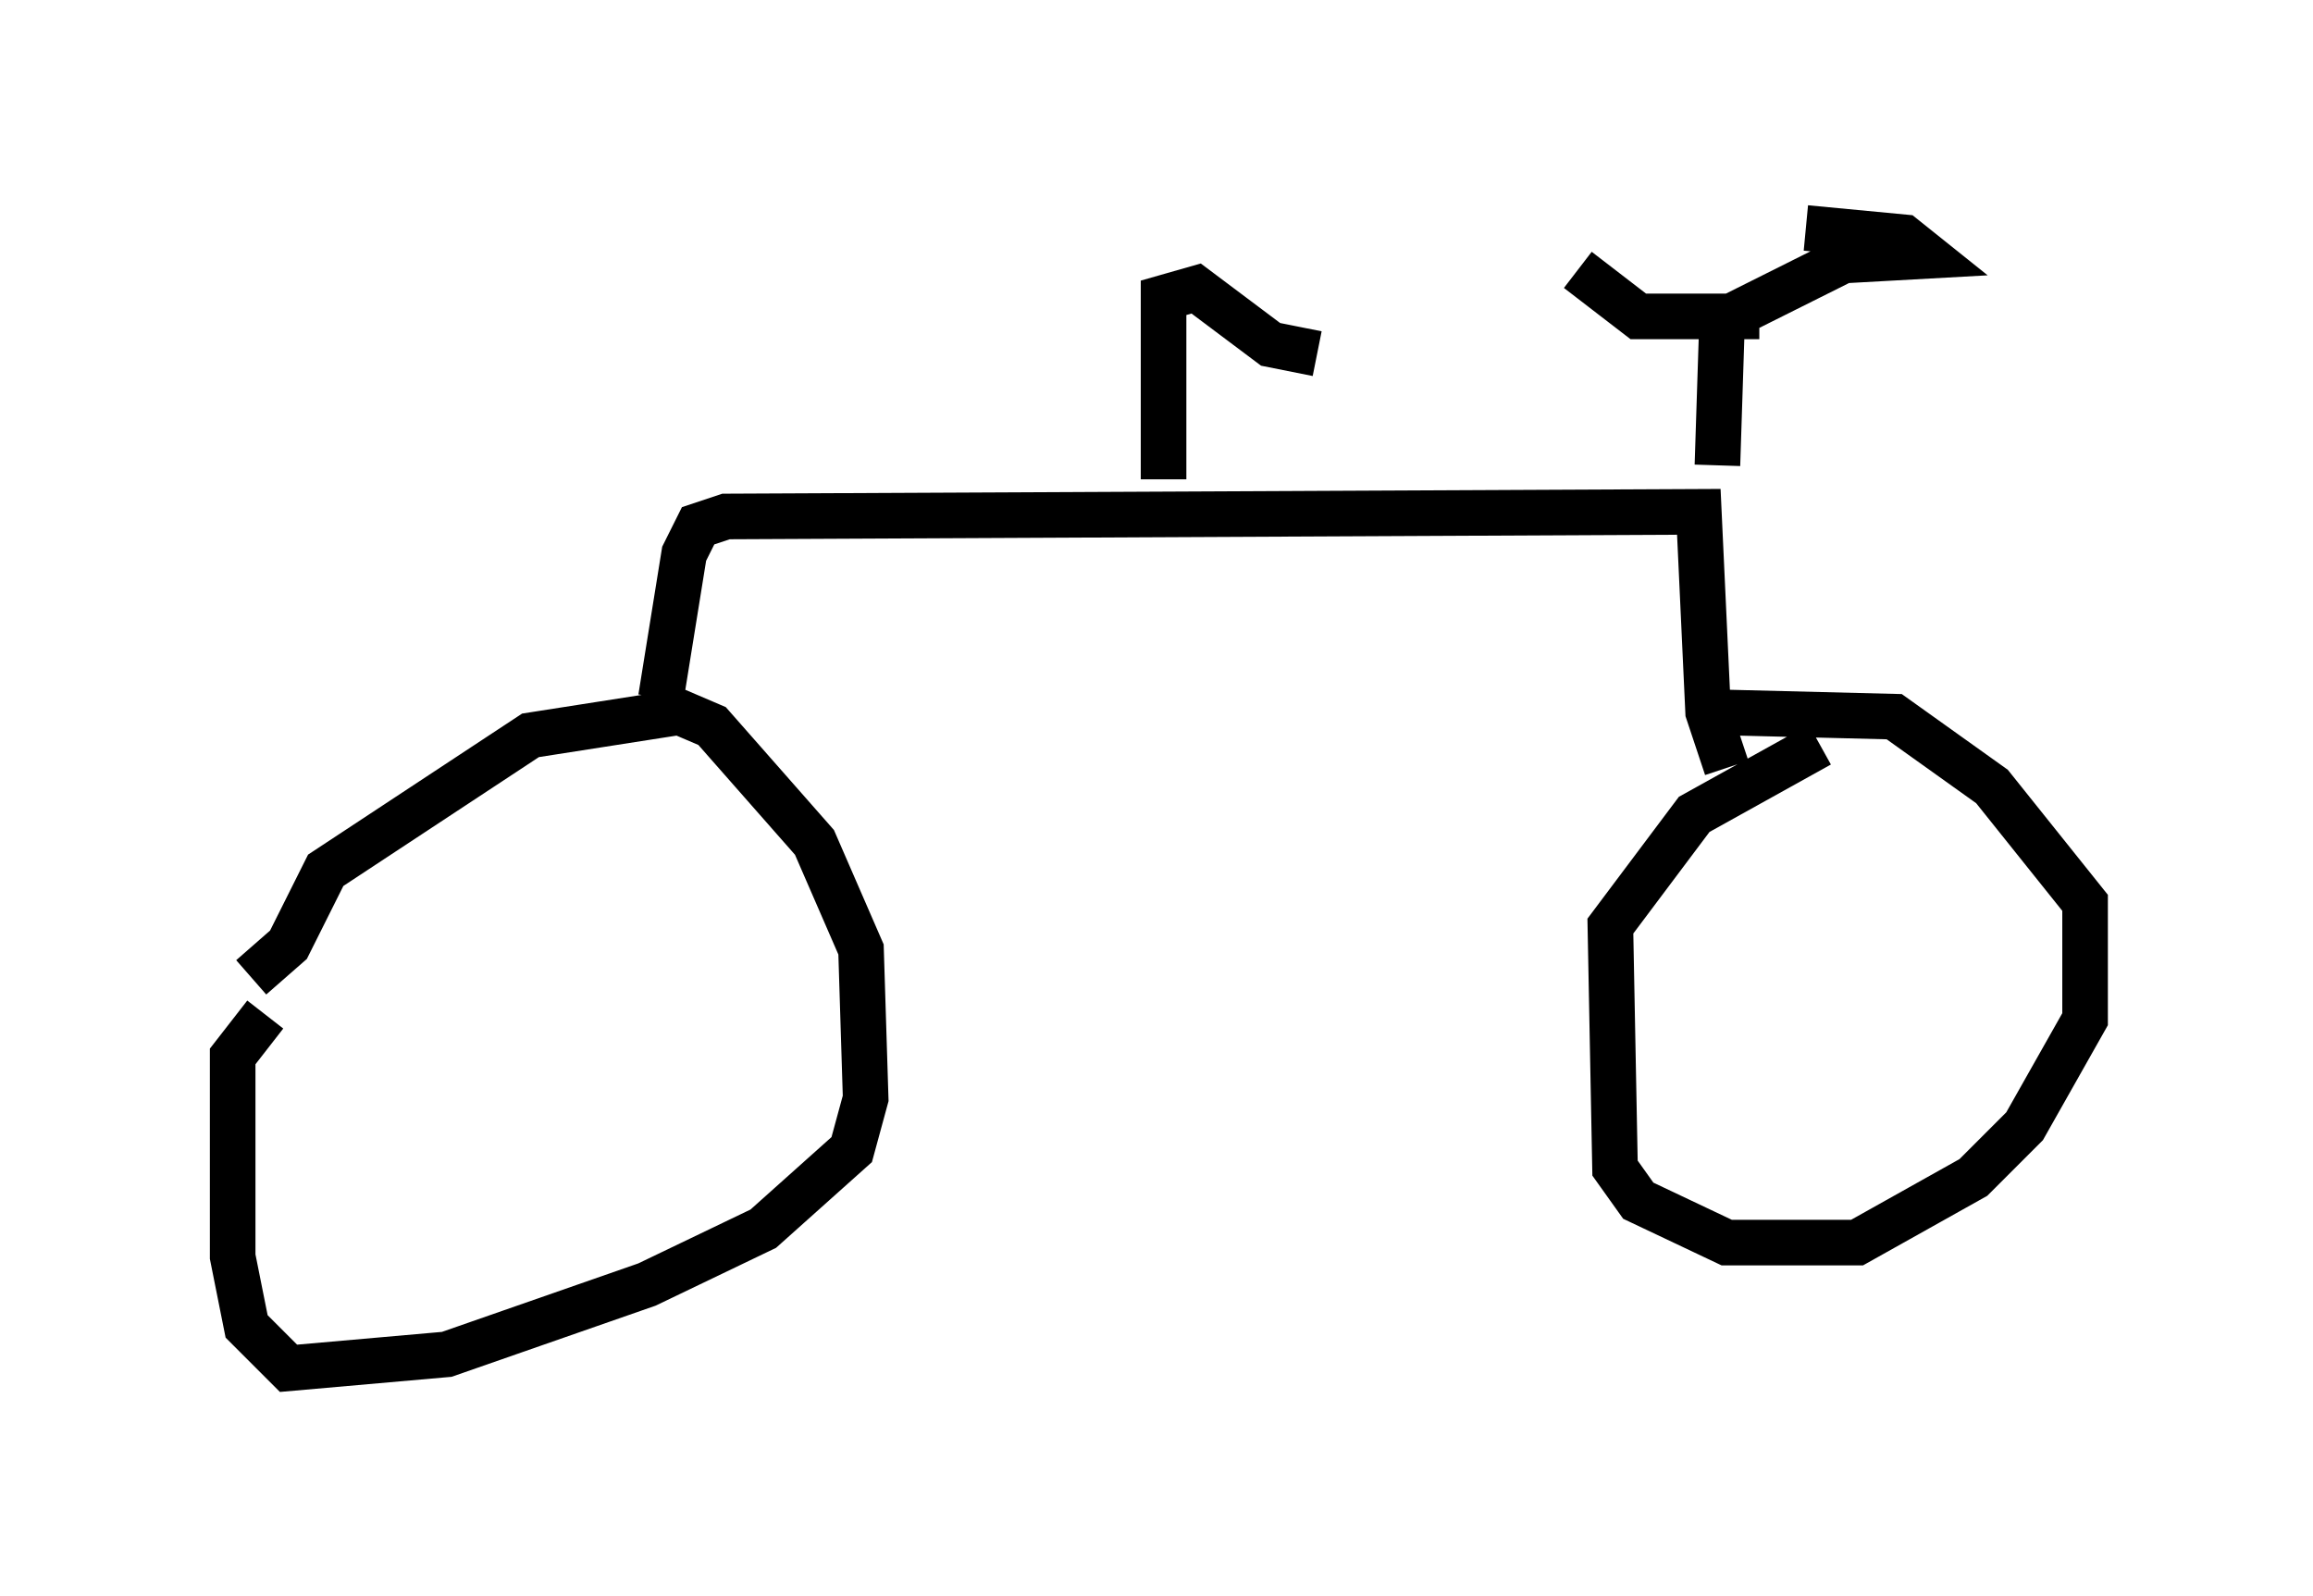 <?xml version="1.0" encoding="utf-8" ?>
<svg baseProfile="full" height="35.011" version="1.1" width="50.732" xmlns="http://www.w3.org/2000/svg" xmlns:ev="http://www.w3.org/2001/xml-events" xmlns:xlink="http://www.w3.org/1999/xlink"><defs /><rect fill="white" height="35.011" width="50.732" x="0" y="0" /><path d="M5, 23.069 m0.51, -1.633 l0.817, -0.715 0.817, -1.633 l4.492, -2.96 3.267, -0.51 l0.715, 0.306 2.246, 2.552 l1.021, 2.348 0.102, 3.267 l-0.306, 1.123 -1.94, 1.735 l-2.552, 1.225 -4.39, 1.531 l-3.471, 0.306 -0.919, -0.919 l-0.306, -1.531 0.0, -4.39 l0.715, -0.919 m31.646, -6.635 l4.083, 0.102 2.144, 1.531 l2.042, 2.552 0.0, 2.552 l-1.327, 2.348 -1.123, 1.123 l-2.552, 1.429 -2.858, 0.0 l-1.94, -0.919 -0.51, -0.715 l-0.102, -5.308 1.838, -2.45 l2.756, -1.531 m-25.419, -1.021 l0.51, -3.165 0.306, -0.613 l0.613, -0.204 21.336, -0.102 l0.204, 4.39 0.408, 1.225 m-0.204, -6.635 l0.102, -3.165 2.654, -1.327 l1.838, -0.102 -0.51, -0.408 l-2.144, -0.204 m-1.021, 1.94 l-2.654, 0.0 -1.327, -1.021 m-9.086, 4.594 l0.0, -3.981 0.715, -0.204 l1.633, 1.225 1.021, 0.204 " fill="none" stroke="black" stroke-width="1" /></svg>